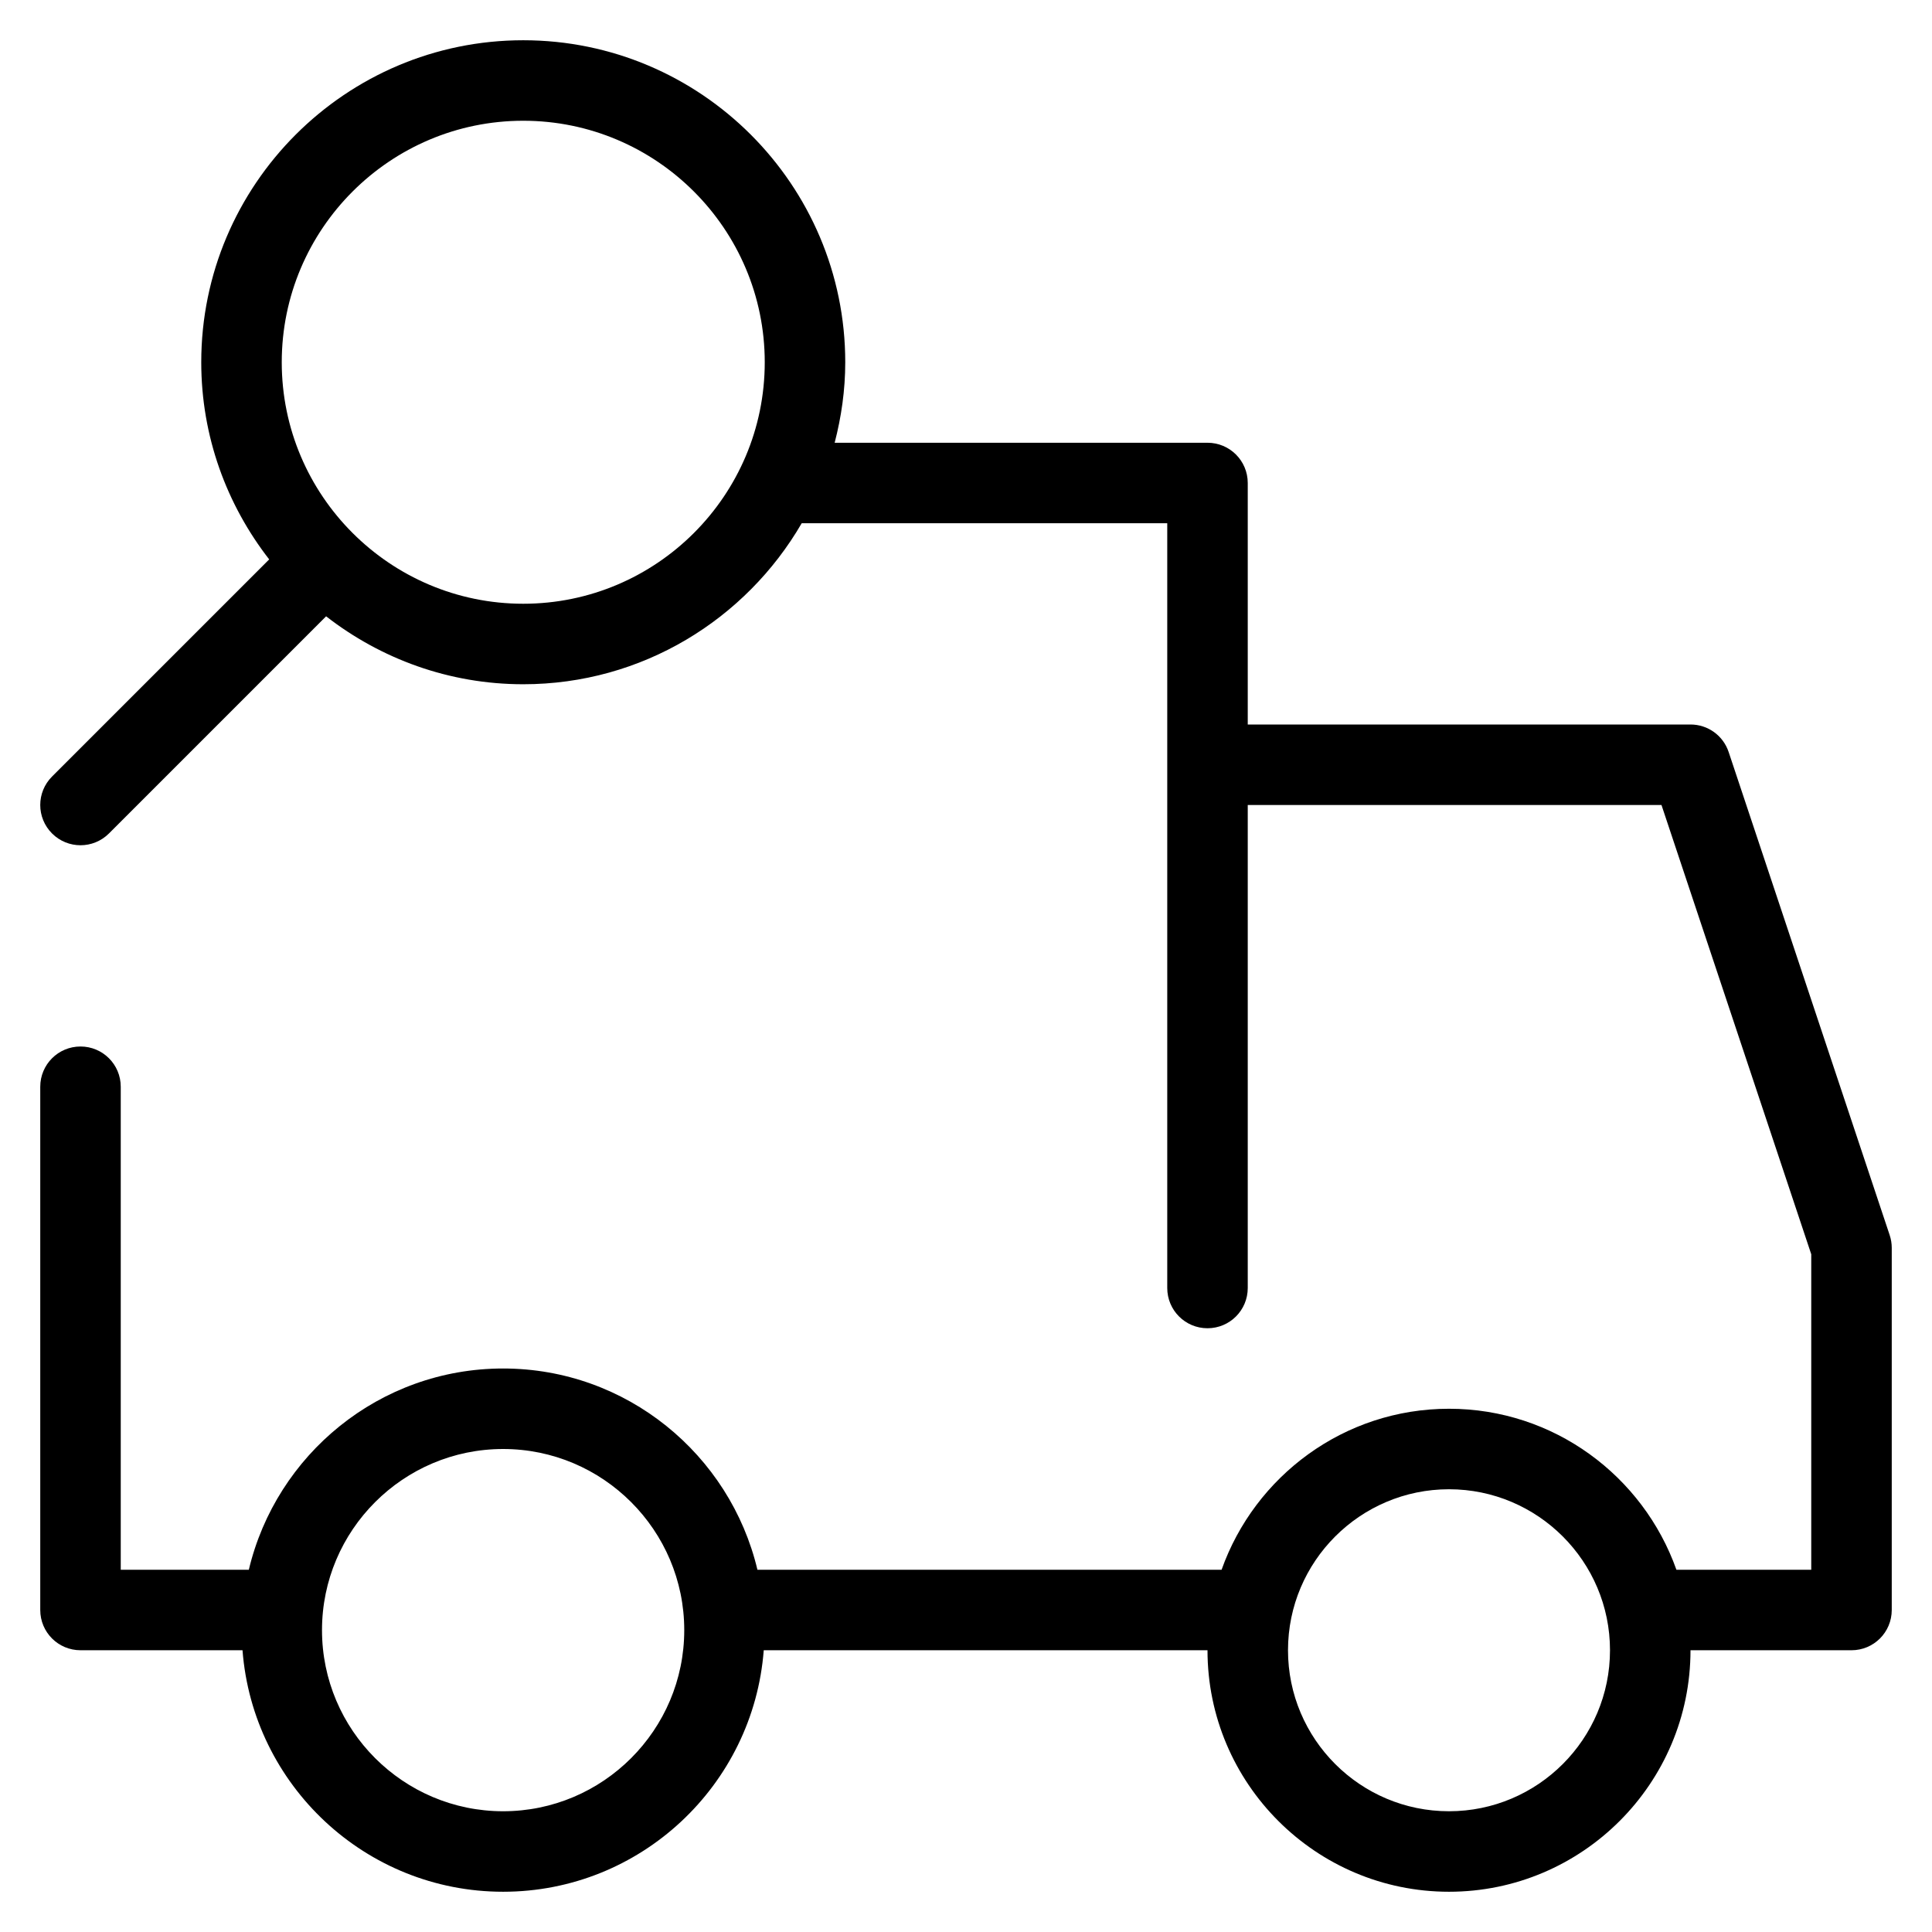 <?xml version="1.0" encoding="utf-8"?>
<!-- Generator: Adobe Illustrator 20.0.0, SVG Export Plug-In . SVG Version: 6.00 Build 0)  -->
<!DOCTYPE svg PUBLIC "-//W3C//DTD SVG 1.1//EN" "http://www.w3.org/Graphics/SVG/1.1/DTD/svg11.dtd">
<svg version="1.1" id="Layer_1" xmlns="http://www.w3.org/2000/svg" xmlns:xlink="http://www.w3.org/1999/xlink" x="0px" y="0px"
	 width="48px" height="48px" viewBox="0 0 48 48" enable-background="new 0 0 48 48" xml:space="preserve">
<path d="M42.948,18.684C42.812,18.275,42.431,18,42,18H31v-6c0-0.553-0.447-1-1-1h-9.263C20.903,10.359,21,9.692,21,9
	c0-4.411-3.589-8-8-8S5,4.589,5,9c0,1.846,0.634,3.542,1.688,4.898l-5.395,5.395c-0.391,0.391-0.391,1.023,0,1.414
	C1.488,20.902,1.744,21,2,21s0.512-0.098,0.707-0.293l5.395-5.395C9.458,16.366,11.154,17,13,17c2.953,0,5.532-1.613,6.918-4H29v19
	c0,0.553,0.447,1,1,1s1-0.447,1-1V20h10.279L45,31.162V39h-3.35c-0.826-2.327-3.043-4-5.65-4s-4.824,1.673-5.65,4H18.818
	c-0.68-2.862-3.251-5-6.318-5s-5.638,2.138-6.318,5H3V27c0-0.553-0.447-1-1-1s-1,0.447-1,1v13c0,0.553,0.447,1,1,1h4.025
	c0.257,3.351,3.059,6,6.475,6s6.218-2.649,6.475-6H30c0,3.309,2.691,6,6,6s6-2.691,6-6h4c0.553,0,1-0.447,1-1v-9
	c0-0.107-0.018-0.214-0.052-0.316L42.948,18.684z M13,15c-3.309,0-6-2.691-6-6s2.691-6,6-6s6,2.691,6,6S16.309,15,13,15z M12.5,45
	C10.019,45,8,42.981,8,40.5s2.019-4.5,4.5-4.5s4.5,2.019,4.5,4.5S14.981,45,12.5,45z M36,45c-2.206,0-4-1.794-4-4s1.794-4,4-4
	s4,1.794,4,4S38.206,45,36,45z"/>
</svg>
